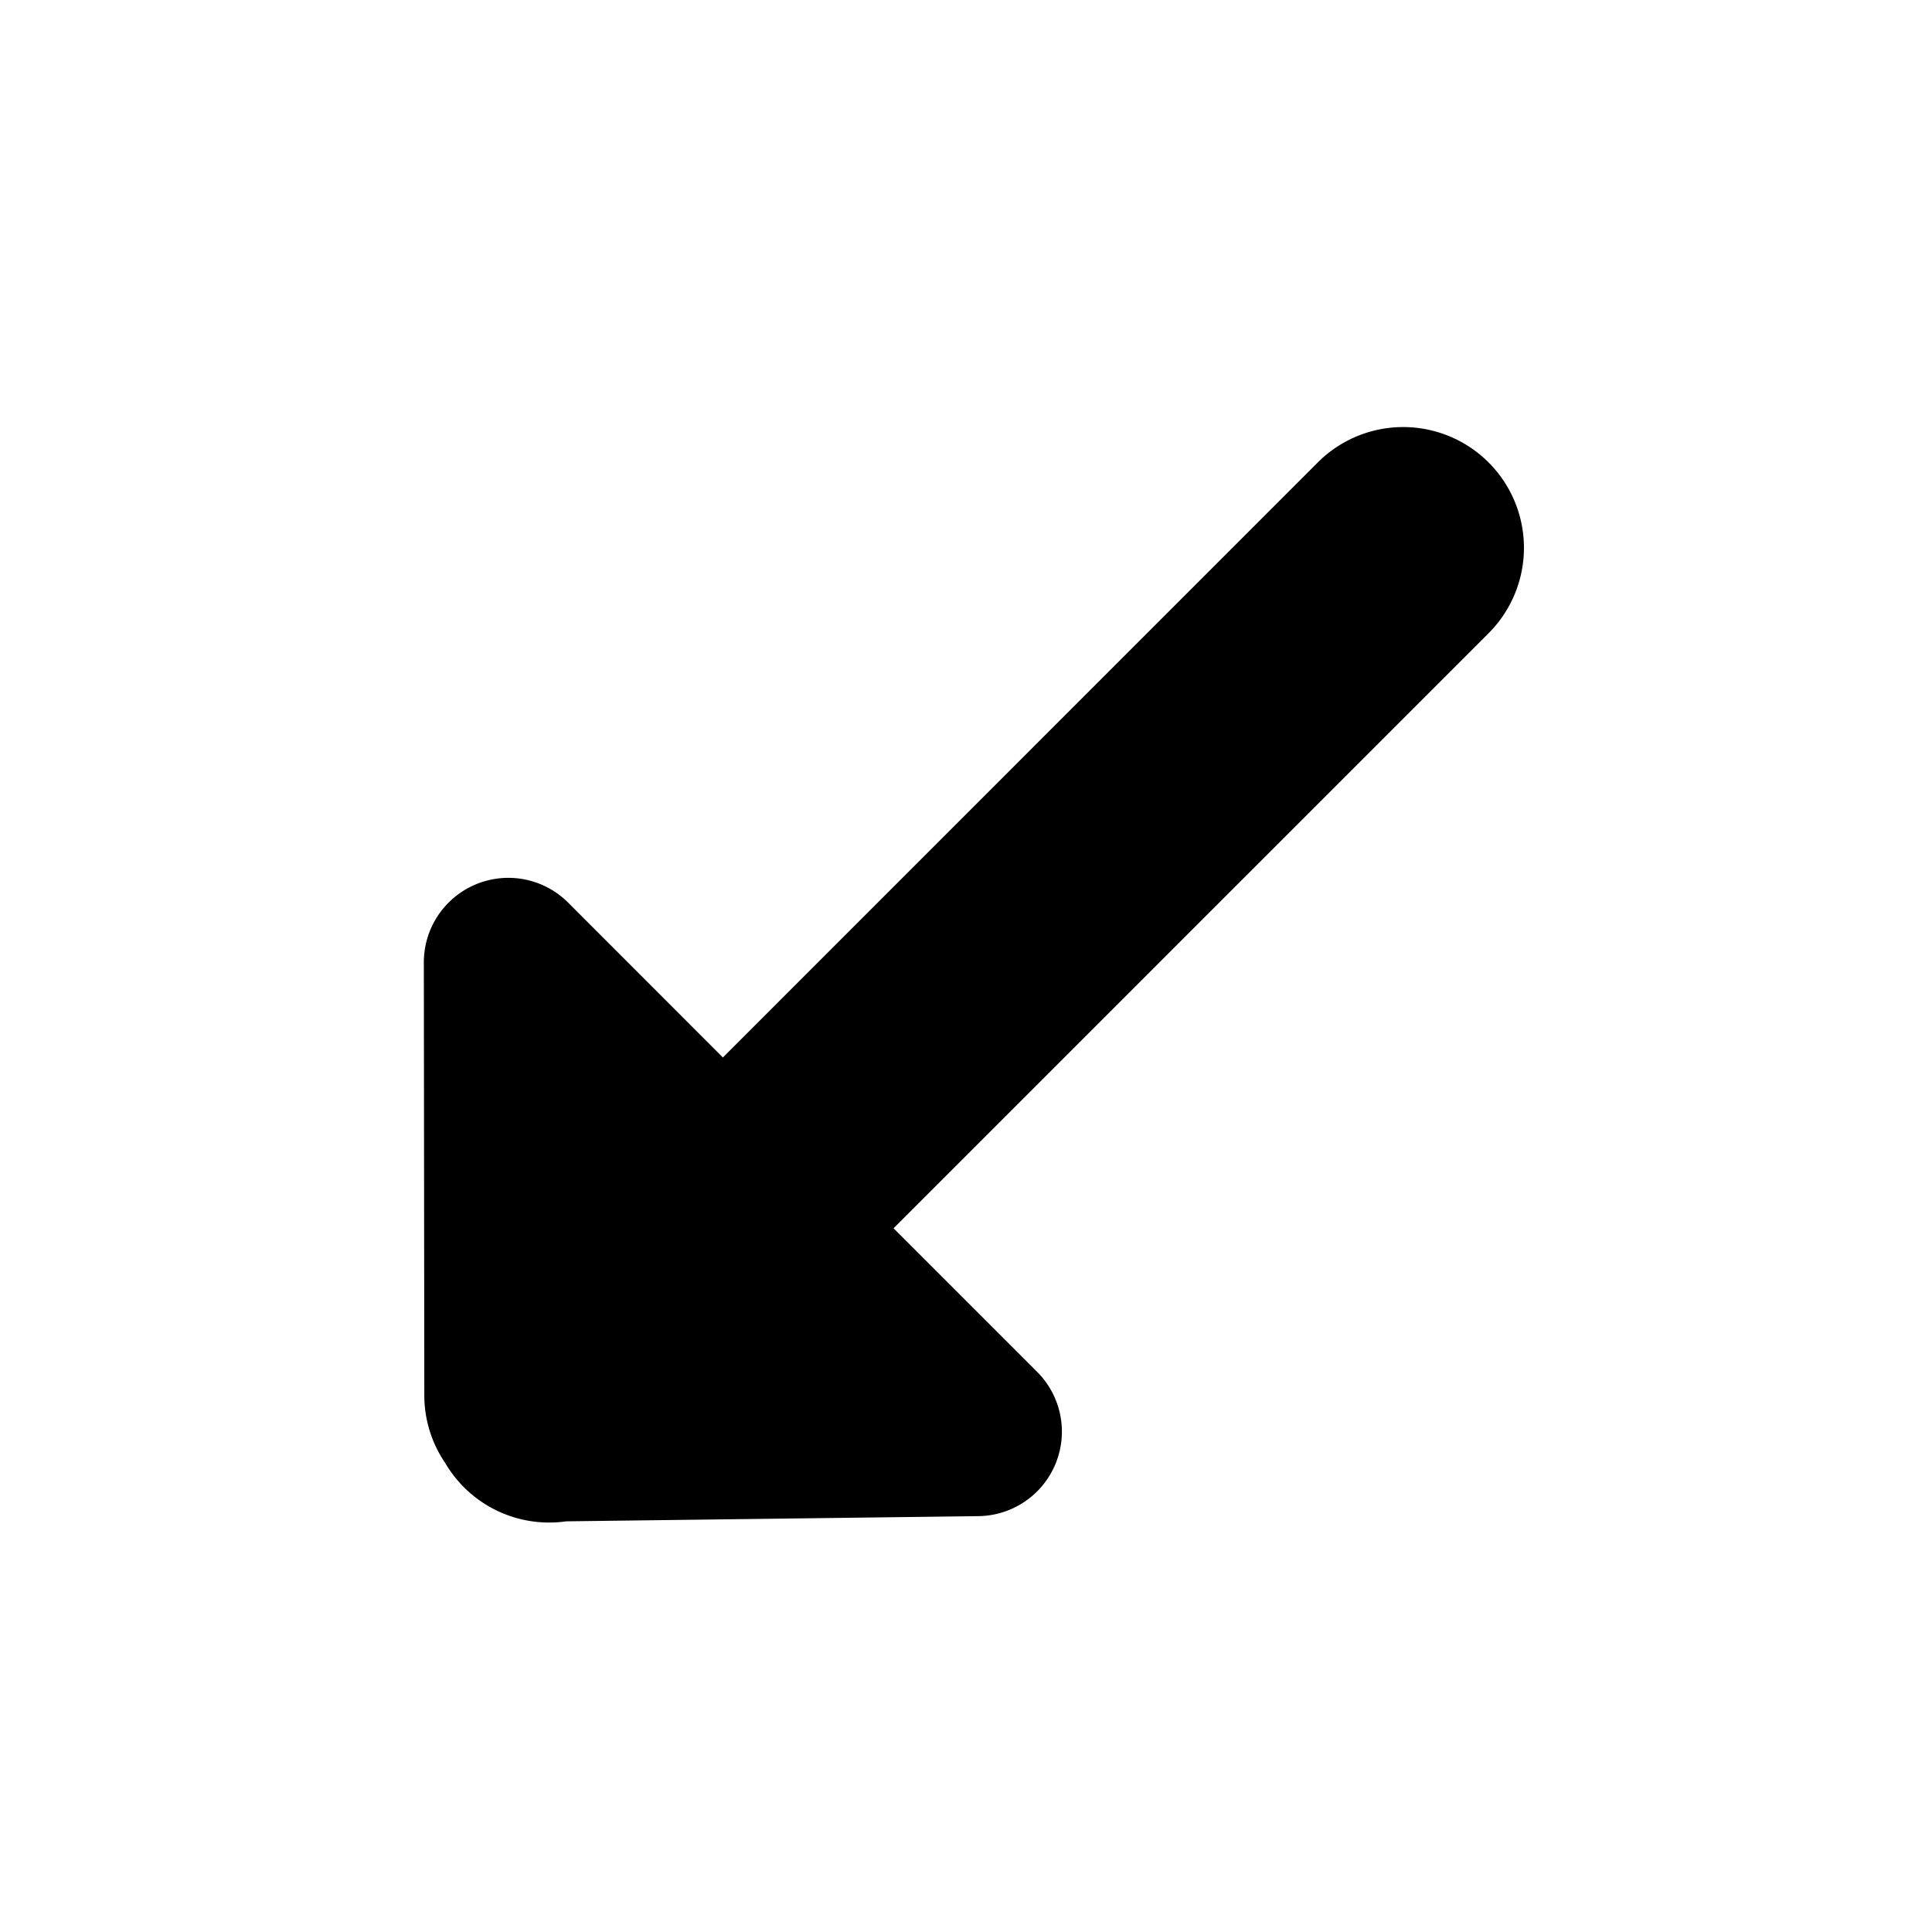 <svg xmlns="http://www.w3.org/2000/svg" viewBox="0 0 16 16"><g id="small-arrow-down-left"><path id="base-1" d="M5.986 8.758l4.927-4.928a1 1 0 0 1 1.415 1.414L7.4 10.172l1.19 1.19a.7.7 0 0 1-.486 1.194l-3.415.043a.998.998 0 0 1-1.002-.483.995.995 0 0 1-.173-.563L3.51 7.971a.7.7 0 0 1 1.195-.496l1.282 1.283z"/></g></svg>